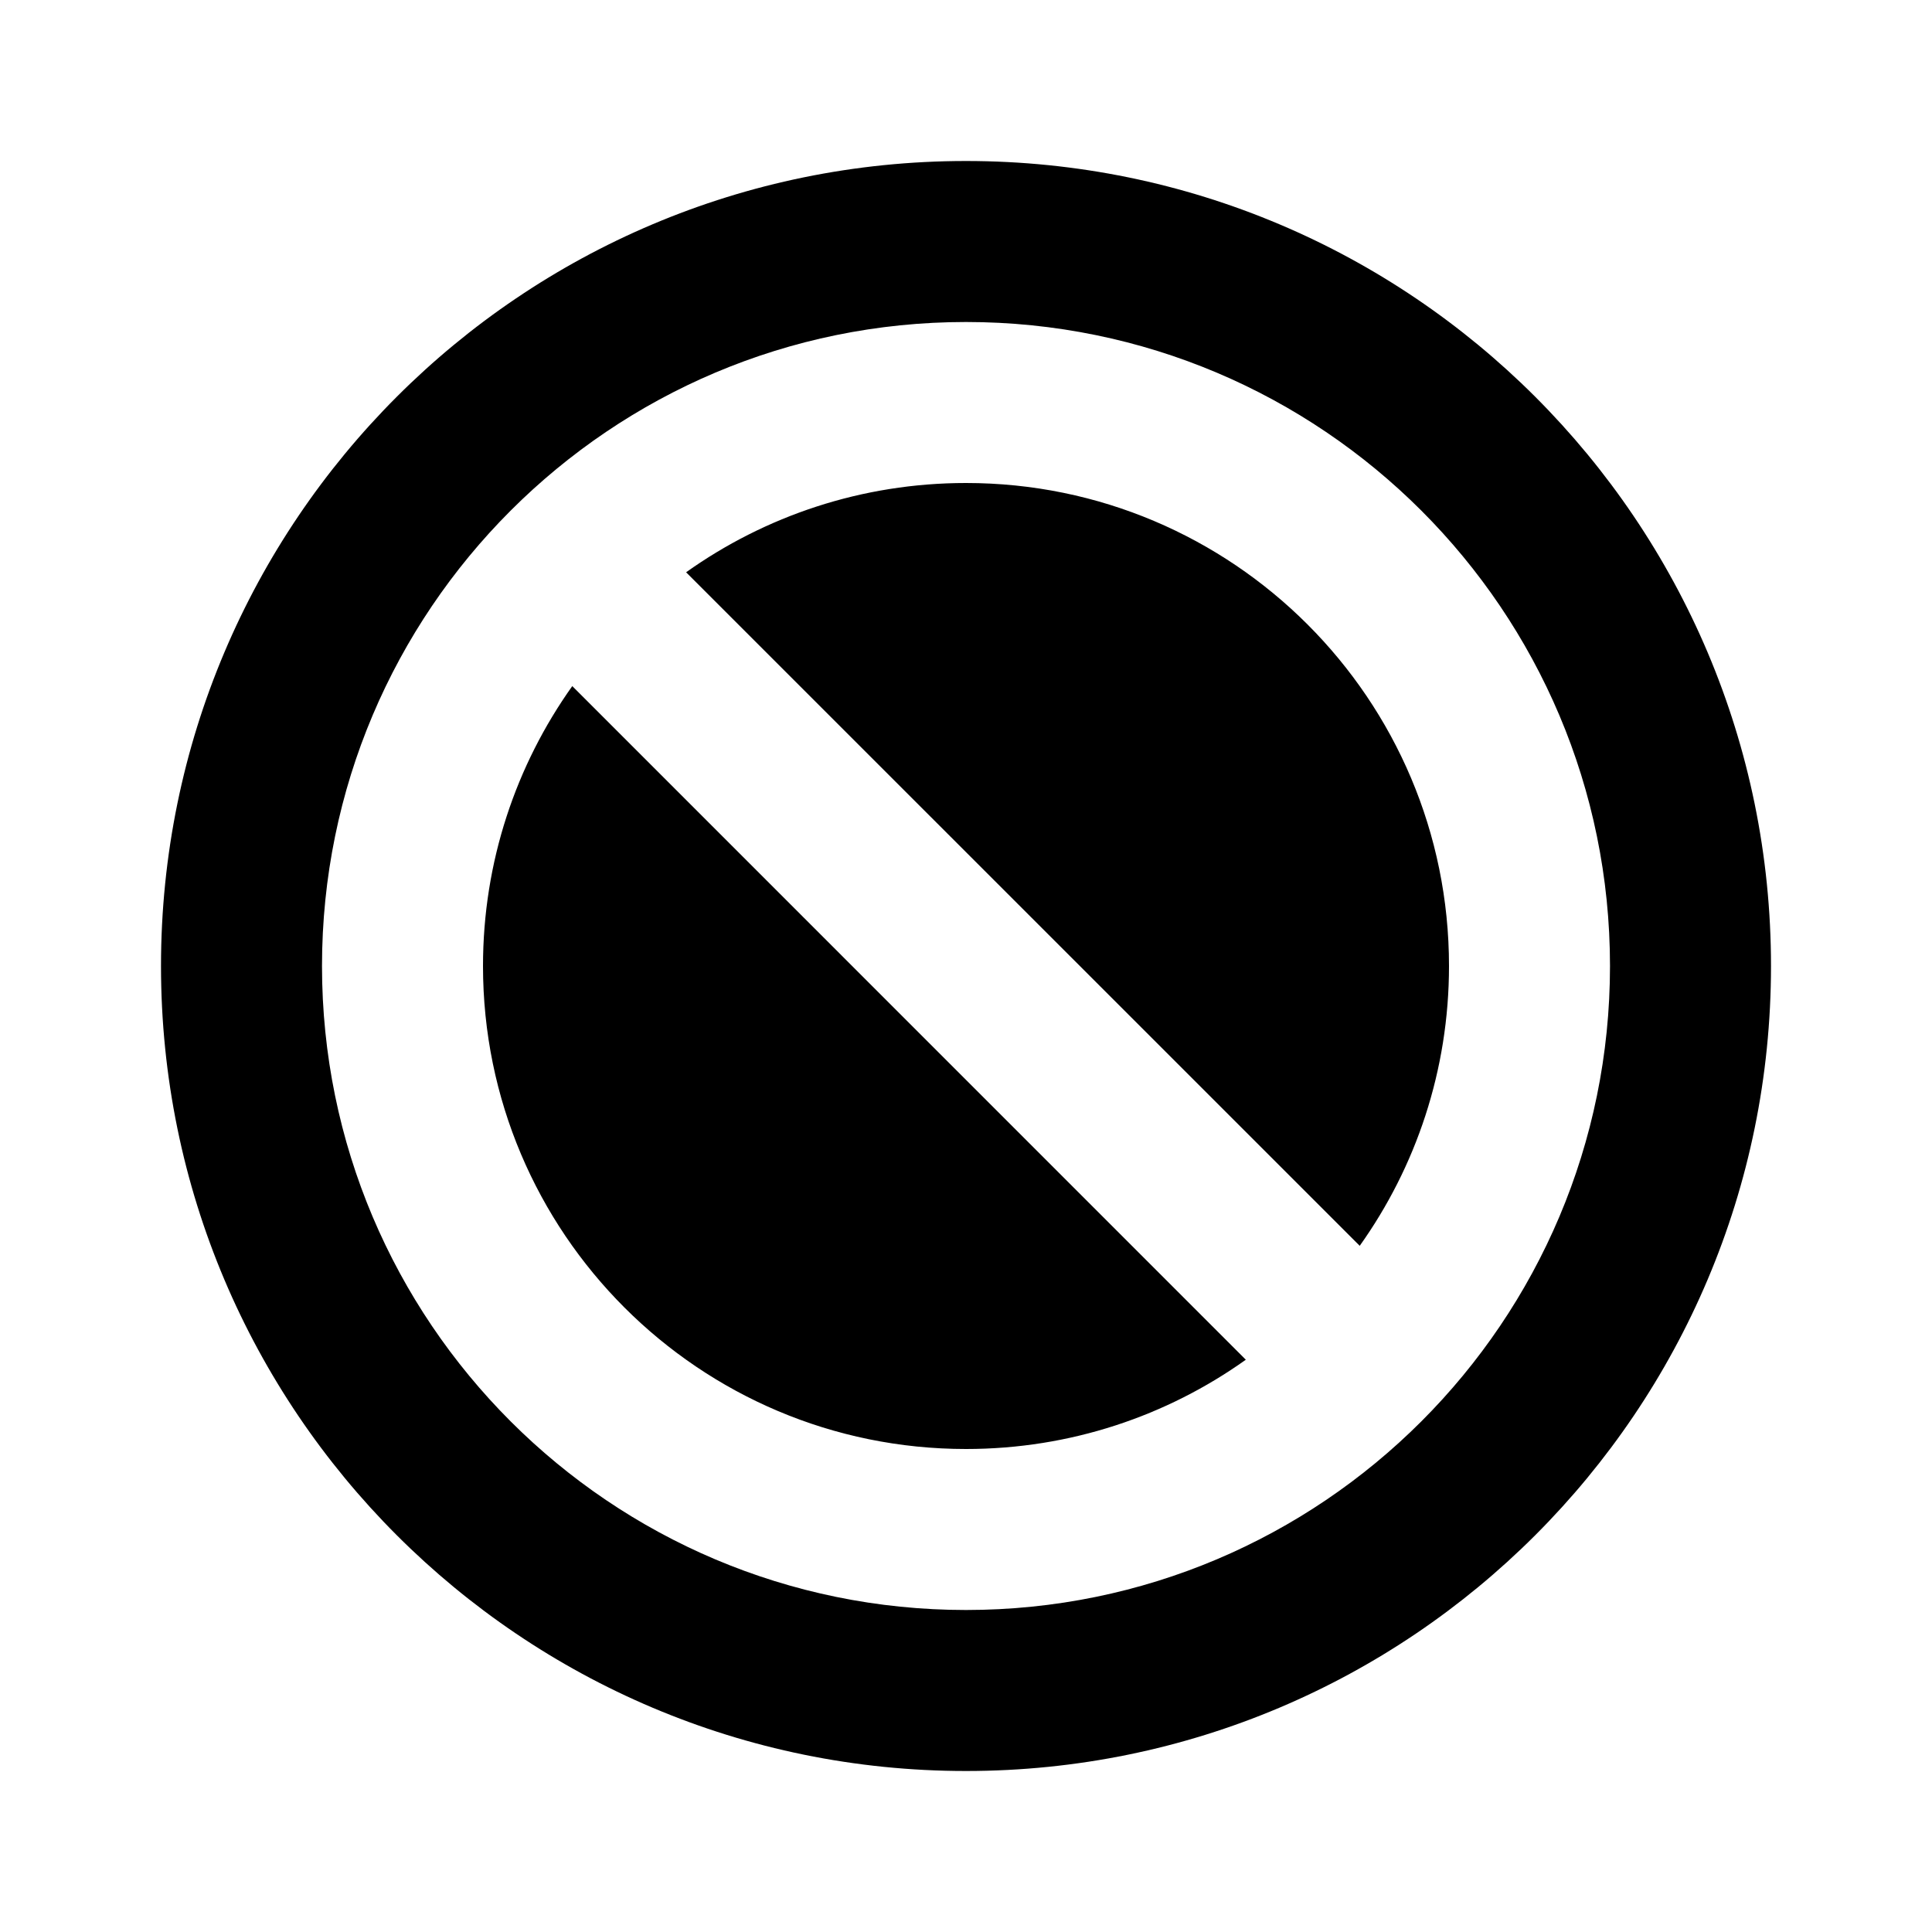 <svg width="24" height="24" viewBox="0 0 24 24" fill="none" xmlns="http://www.w3.org/2000/svg">
<path fill-rule="evenodd" clip-rule="evenodd" d="M4 12C4 7.582 7.582 4 12 4C16.418 4 20 7.582 20 12C20 16.418 16.418 20 12 20C7.582 20 4 16.418 4 12ZM12 2C6.477 2 2 6.477 2 12C2 17.523 6.477 22 12 22C17.523 22 22 17.523 22 12C22 6.477 17.523 2 12 2ZM18 12C18 13.296 17.589 14.496 16.891 15.476L8.523 7.109C9.504 6.411 10.704 6 12 6C15.314 6 18 8.686 18 12ZM6 12C6 10.704 6.411 9.504 7.109 8.523L15.476 16.891C14.496 17.589 13.296 18 12 18C8.686 18 6 15.314 6 12Z" fill="currentColor"/>
</svg>
